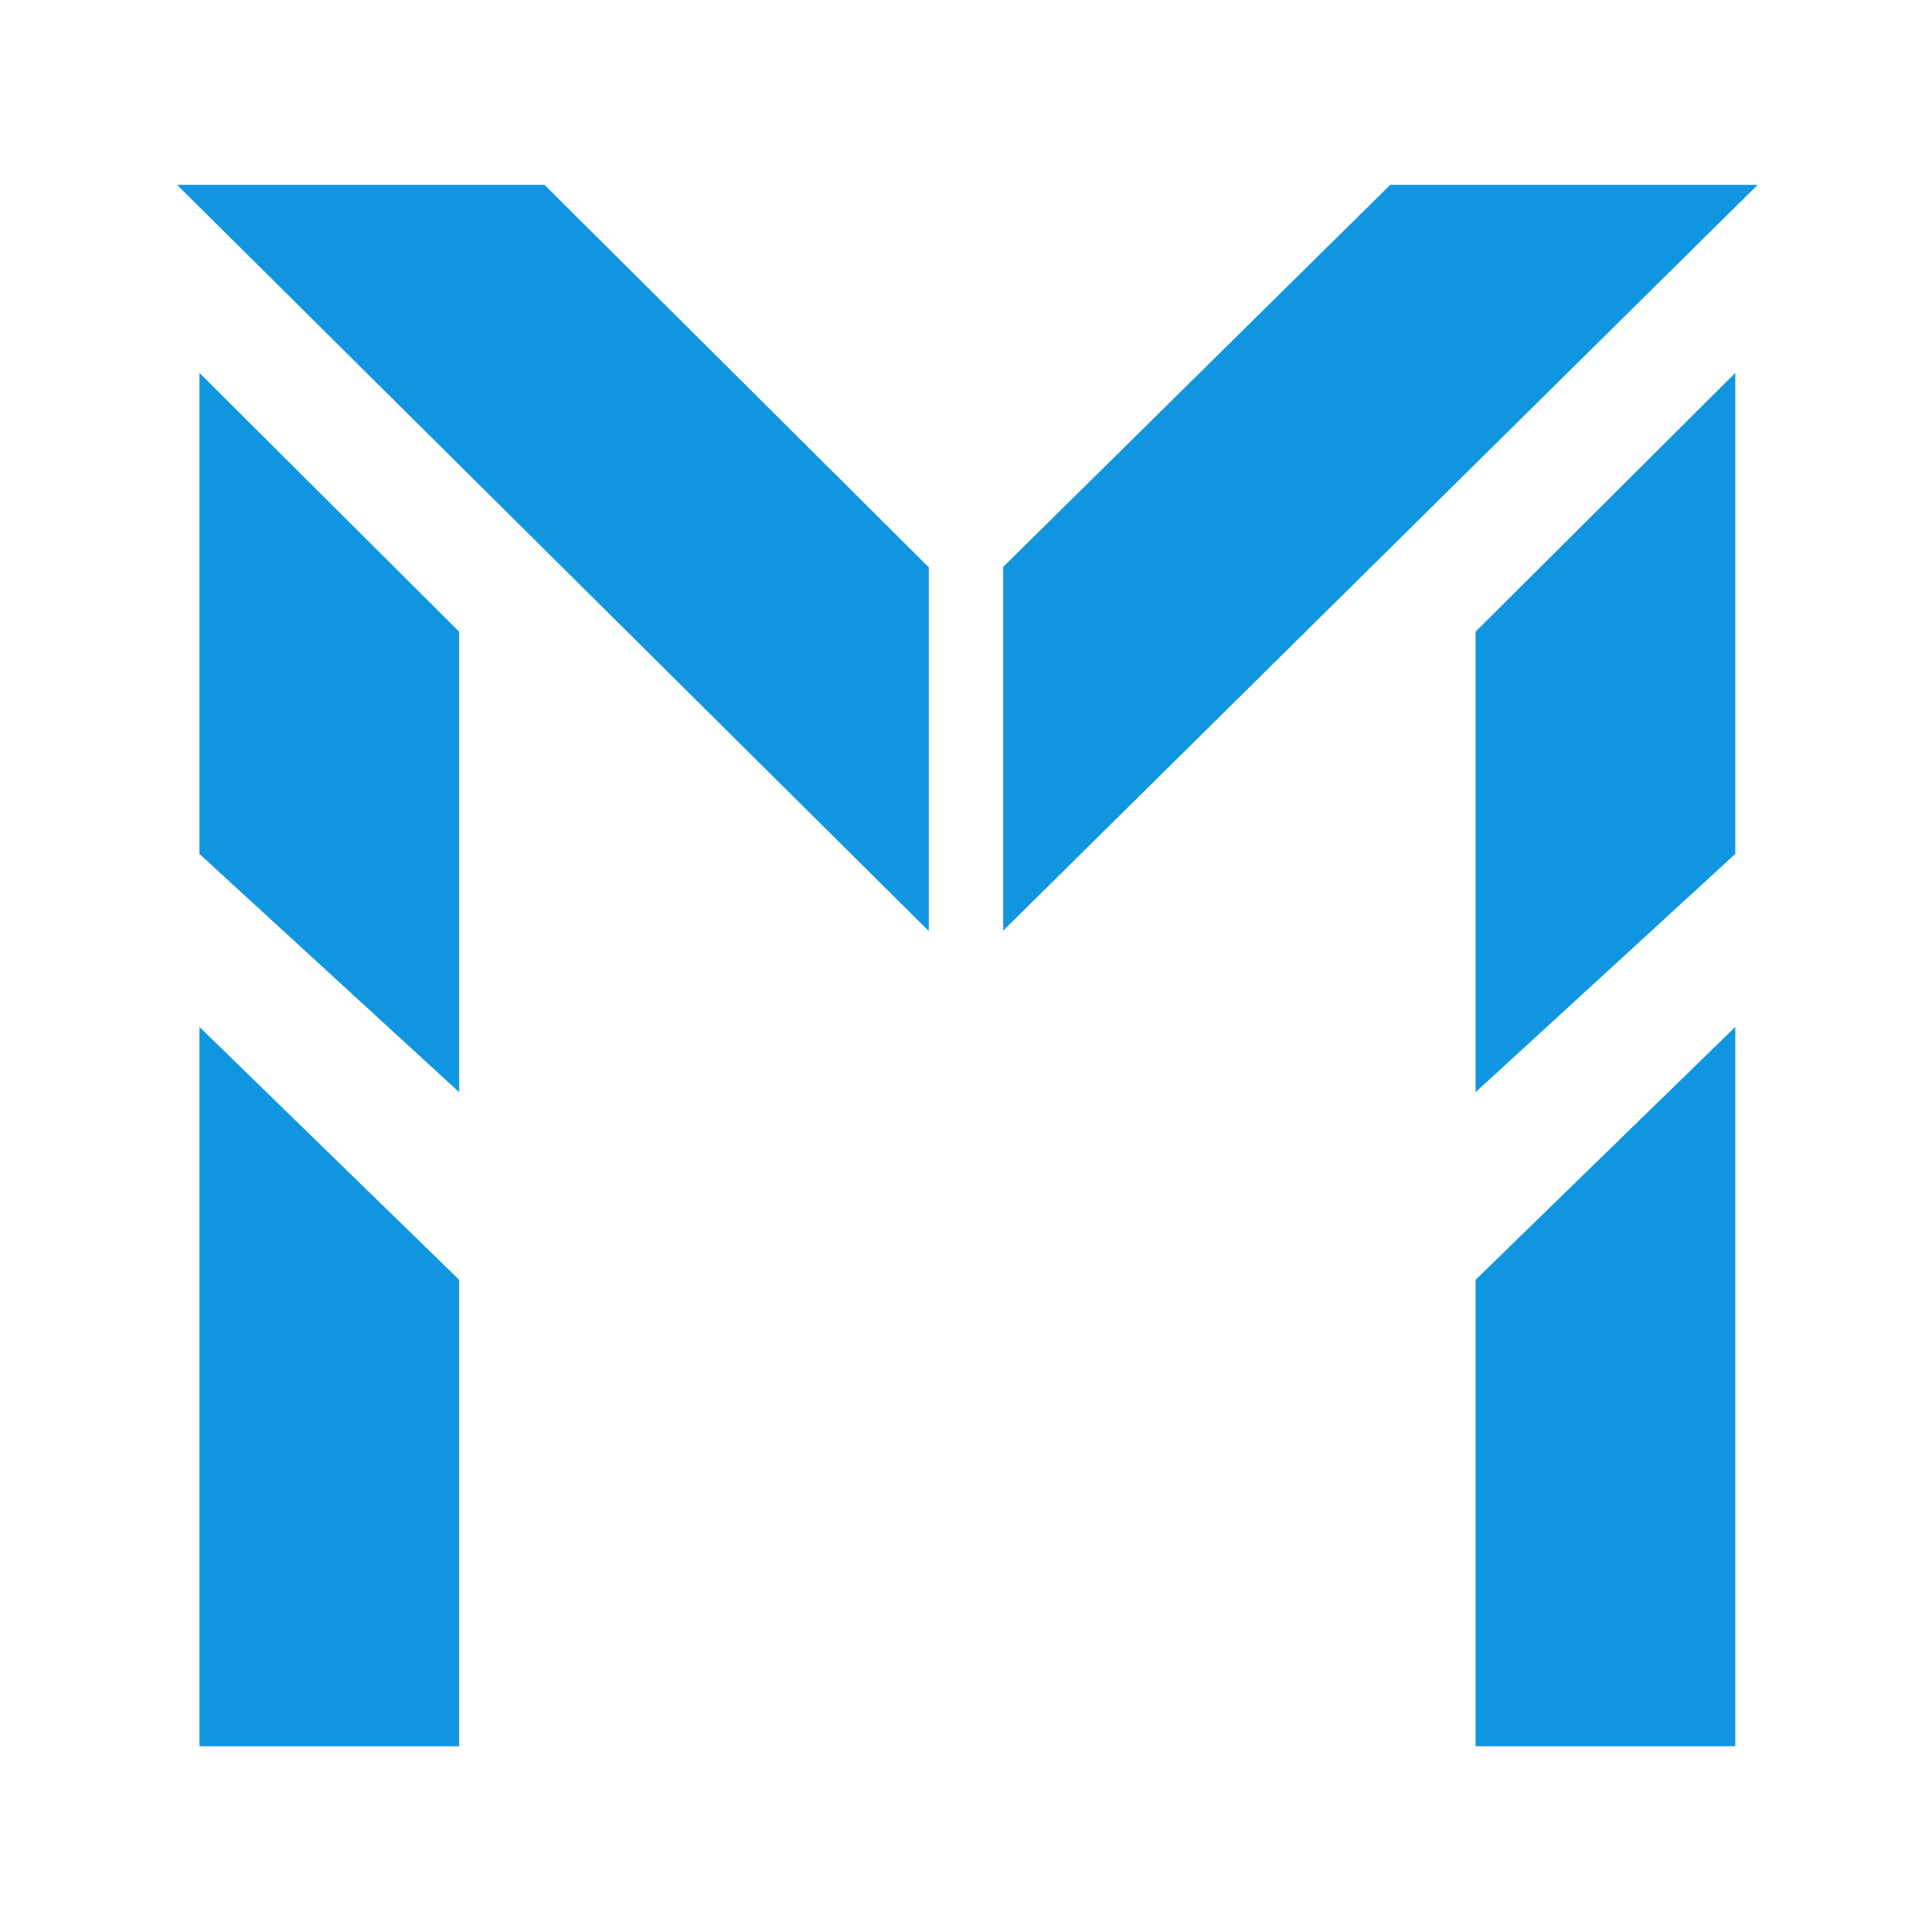 <svg xmlns="http://www.w3.org/2000/svg" width="16" height="16" viewBox="0 0 4.233 4.233" fill="#1096e1" fill-rule="evenodd" xmlns:v="https://vecta.io/nano"><path d="M.437 2.25l.569.554v1.022H.437zm.569.143l-.569-.522V.817l.569.567zM1.193.405l.842.838v.797L.388.405zM3.802 2.25l-.569.554v1.022h.569zm-.569.143l.569-.522V.817l-.569.567zM3.046.405l-.848.837v.797L3.851.405z" paint-order="stroke fill markers"/></svg>